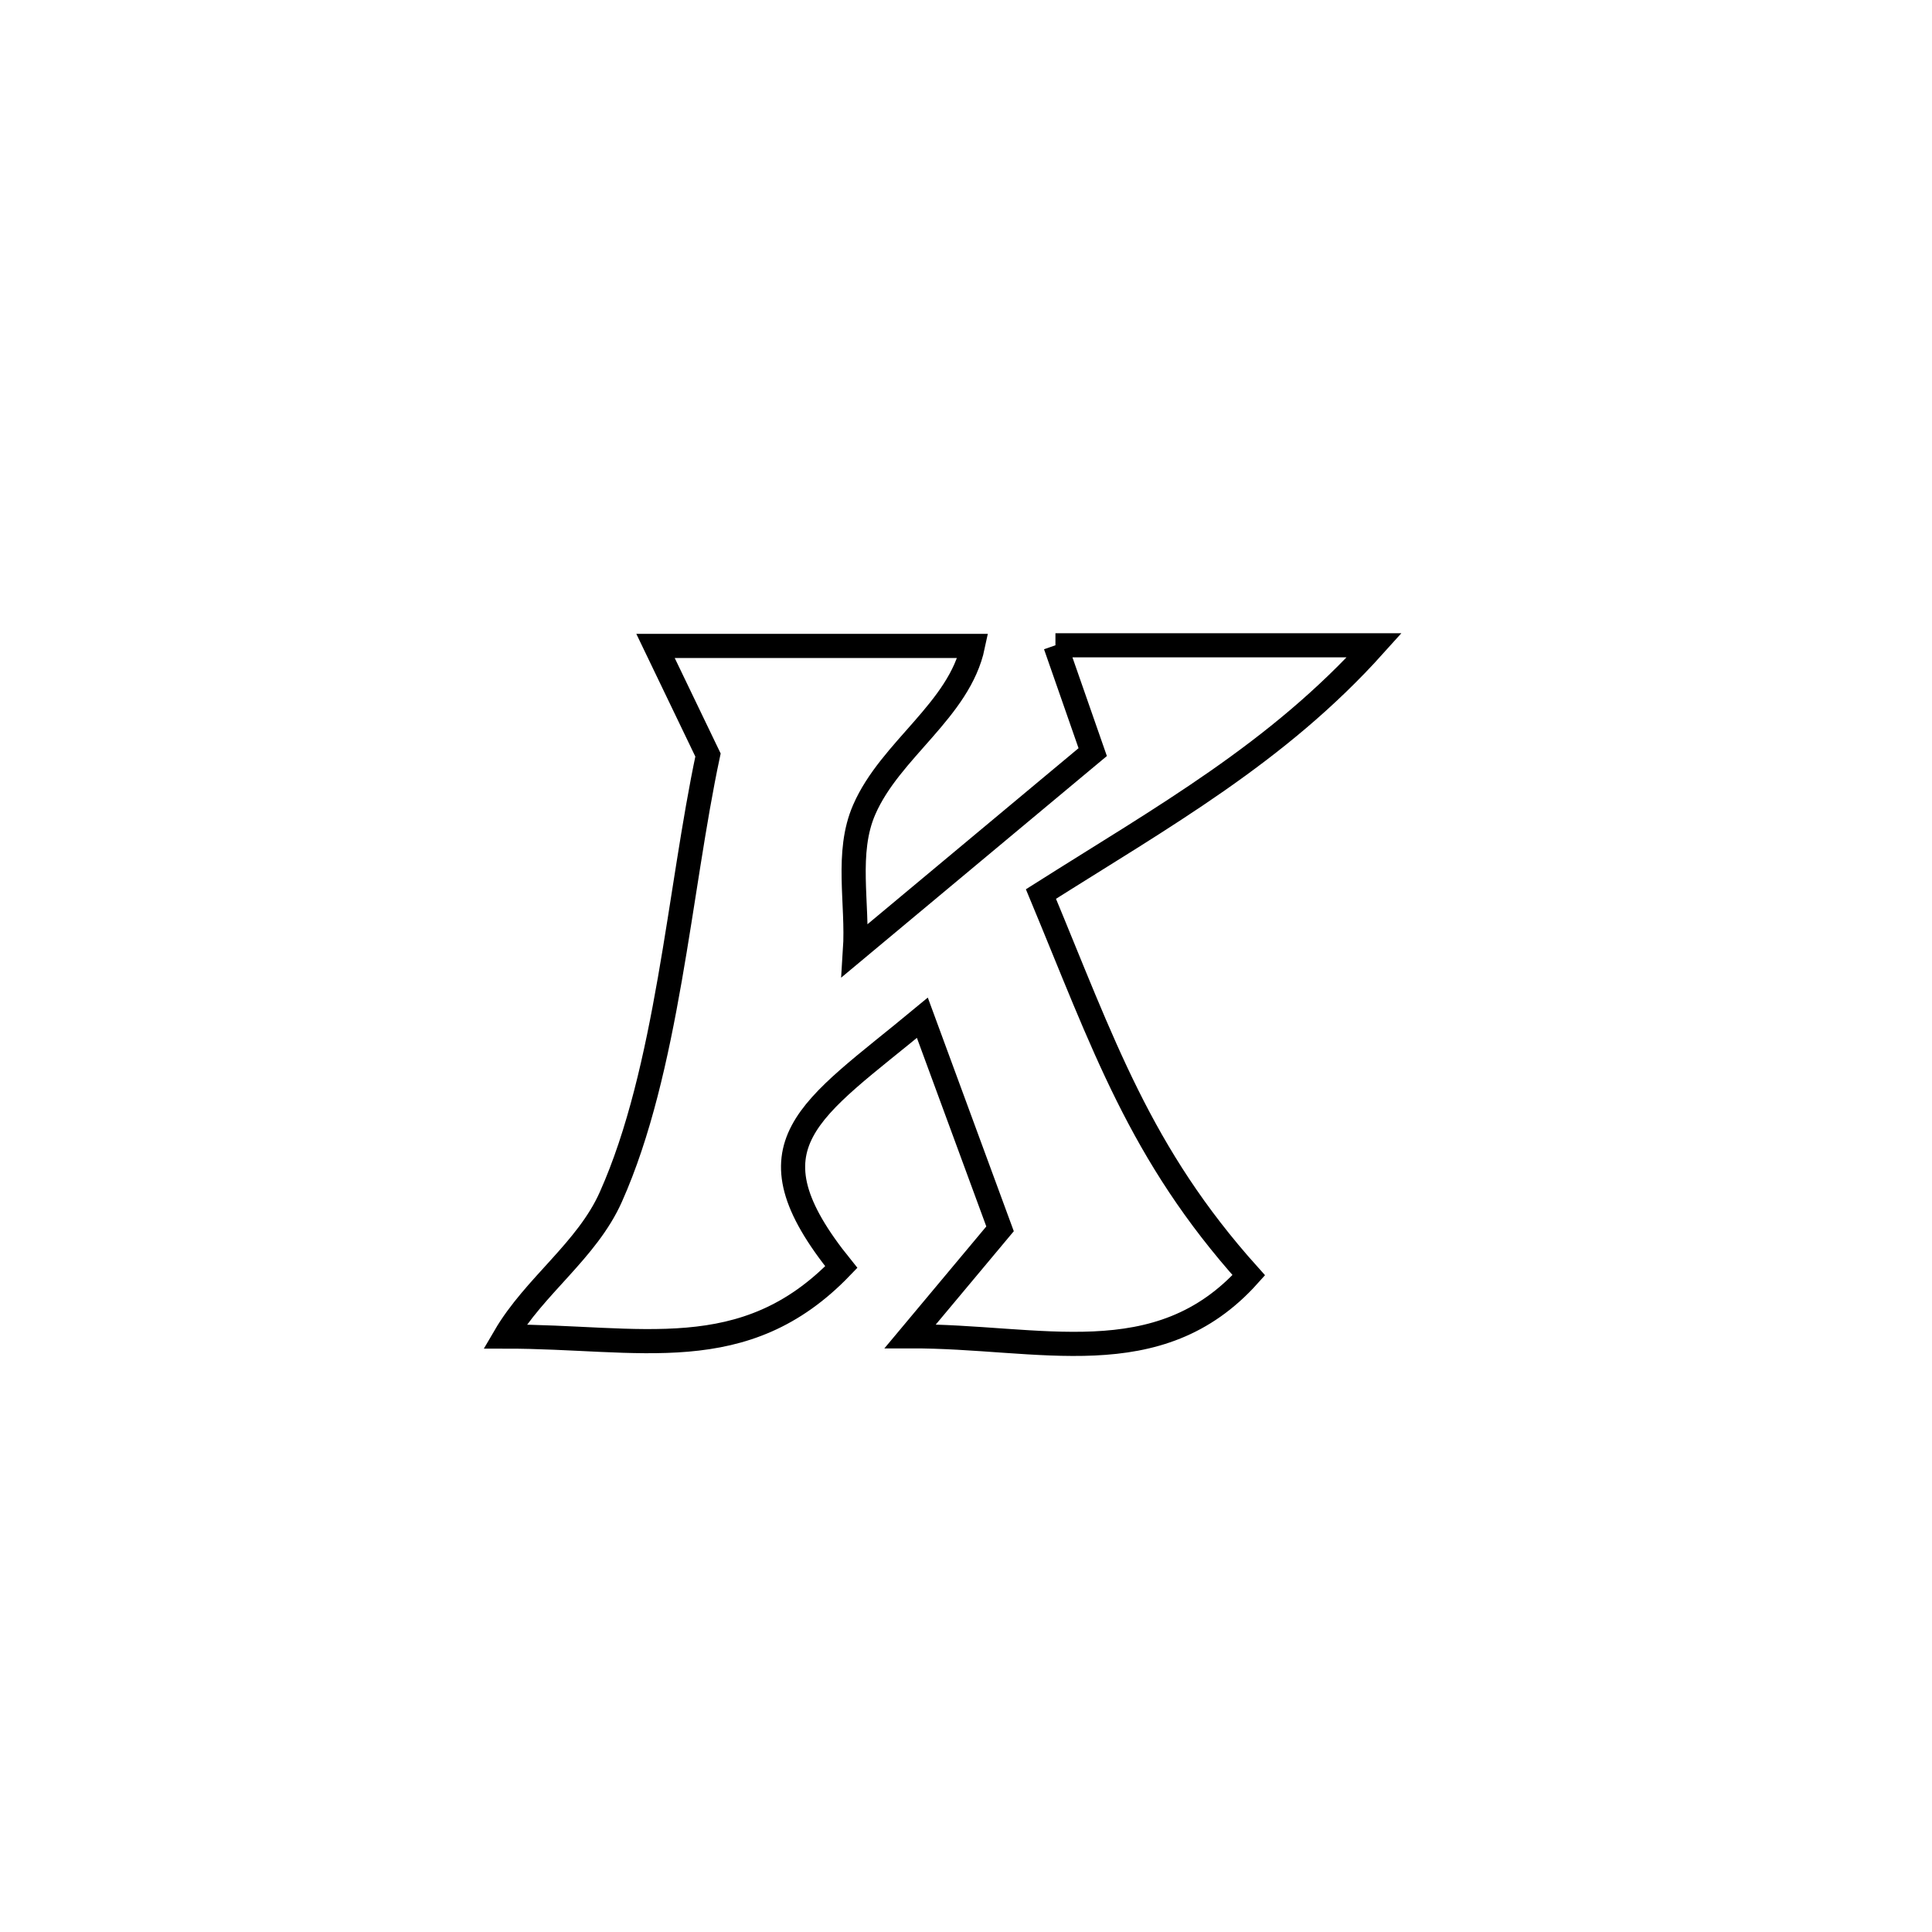 <svg xmlns="http://www.w3.org/2000/svg" viewBox="0.0 0.0 24.0 24.0" height="200px" width="200px"><path fill="none" stroke="black" stroke-width=".3" stroke-opacity="1.0"  filling="0" d="M13.111 8.016 L13.111 8.016 C13.326 8.016 17.071 8.016 17.072 8.016 L17.072 8.016 C15.868 9.355 14.448 10.145 12.931 11.106 L12.931 11.106 C13.705 12.966 14.158 14.332 15.513 15.841 L15.513 15.841 C14.388 17.095 12.916 16.595 11.307 16.6 L11.307 16.6 C11.679 16.155 12.051 15.71 12.423 15.265 L12.423 15.265 C12.101 14.391 11.78 13.517 11.458 12.643 L11.458 12.643 C10.06 13.802 9.215 14.209 10.451 15.74 L10.451 15.74 C9.245 16.994 7.953 16.602 6.272 16.603 L6.272 16.603 C6.638 15.976 7.293 15.532 7.588 14.869 C8.292 13.293 8.436 11.066 8.795 9.379 L8.795 9.379 C8.578 8.927 8.36 8.476 8.143 8.024 L8.143 8.024 C9.457 8.024 10.772 8.024 12.086 8.024 L12.086 8.024 C11.918 8.82 11.061 9.311 10.736 10.057 C10.502 10.592 10.659 11.223 10.621 11.806 L10.621 11.806 C11.605 10.985 12.589 10.164 13.574 9.343 L13.574 9.343 C13.419 8.901 13.265 8.458 13.111 8.016 L13.111 8.016"></path></svg>